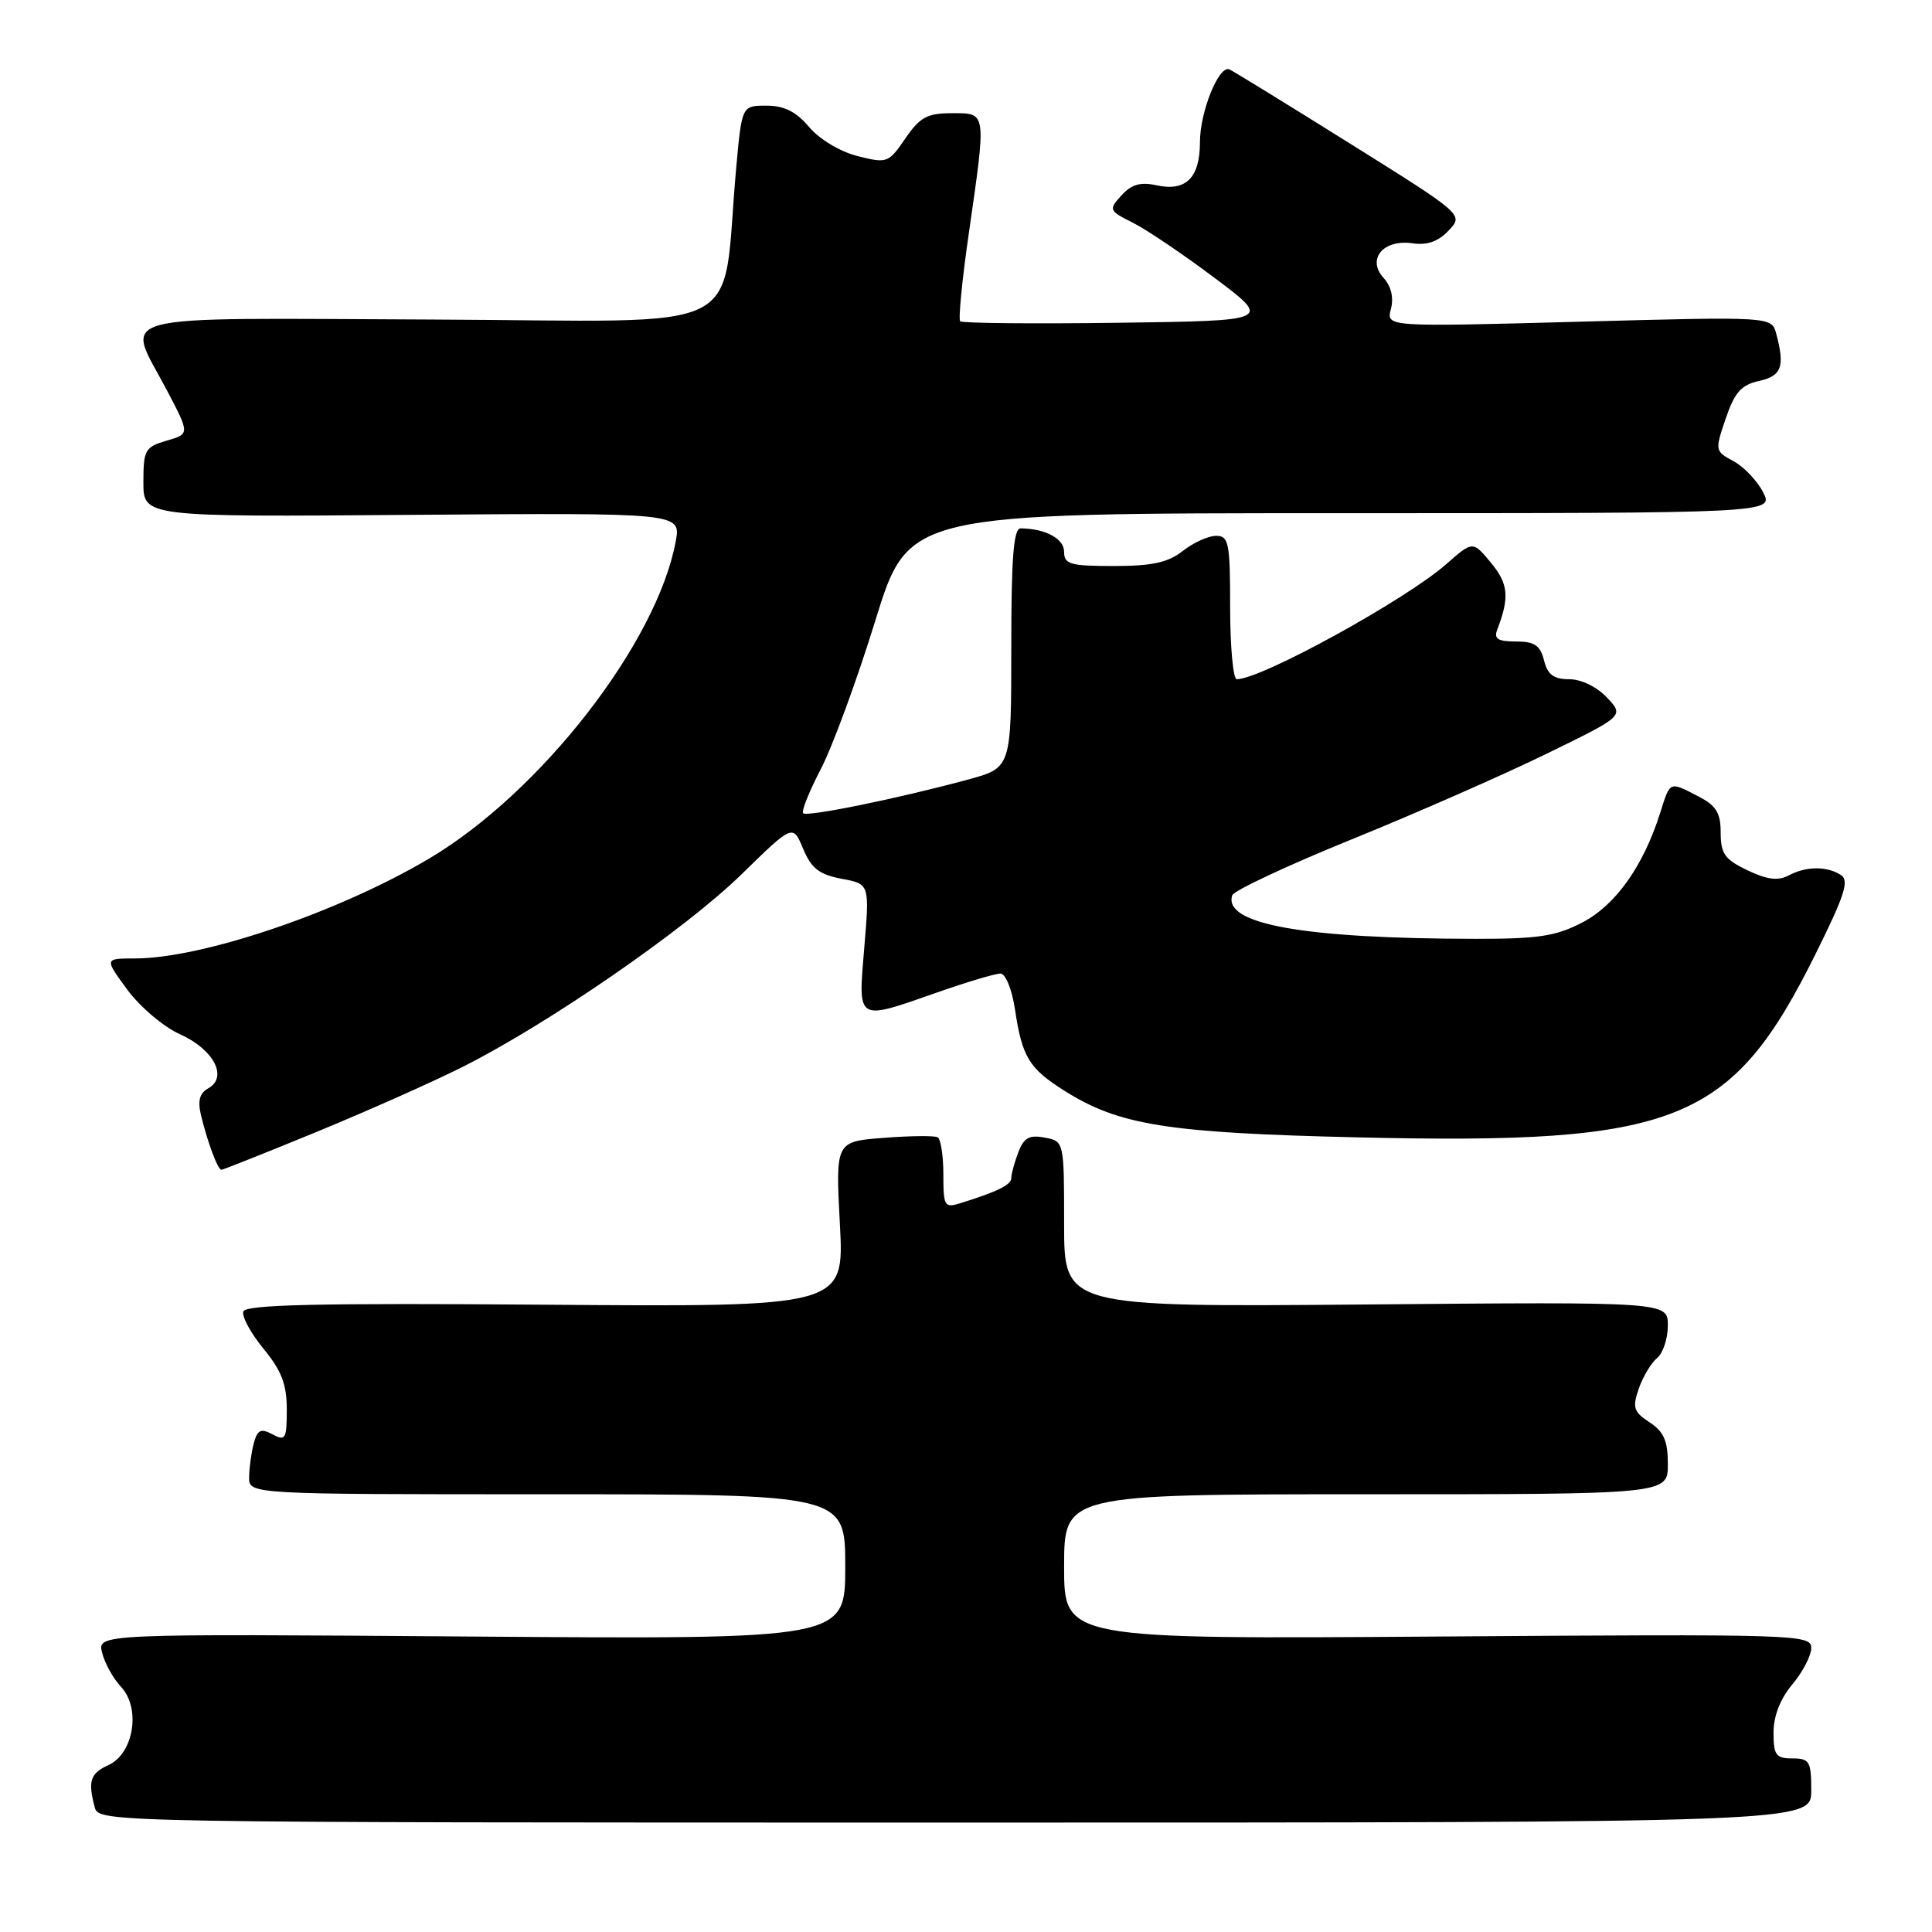 <?xml version="1.0" encoding="UTF-8" standalone="no"?>
<!DOCTYPE svg PUBLIC "-//W3C//DTD SVG 1.1//EN" "http://www.w3.org/Graphics/SVG/1.1/DTD/svg11.dtd" >
<svg xmlns="http://www.w3.org/2000/svg" xmlns:xlink="http://www.w3.org/1999/xlink" version="1.1" viewBox="0 0 256 256">
 <g >
 <path fill="currentColor"
d=" M 240.00 237.25 C 240.00 233.38 239.77 233.00 237.50 233.00 C 235.32 233.00 235.00 232.56 235.00 229.58 C 235.00 227.38 235.90 225.09 237.50 223.18 C 238.87 221.55 240.00 219.38 240.00 218.36 C 240.00 216.57 238.18 216.51 190.50 216.85 C 141.00 217.20 141.00 217.20 141.00 207.60 C 141.00 198.00 141.00 198.00 181.00 198.00 C 221.00 198.00 221.00 198.00 221.00 194.02 C 221.00 190.92 220.47 189.70 218.57 188.46 C 216.45 187.07 216.28 186.51 217.15 183.99 C 217.70 182.41 218.80 180.58 219.58 179.94 C 220.36 179.29 221.00 177.35 221.00 175.63 C 221.00 172.50 221.00 172.50 181.00 172.85 C 141.00 173.19 141.00 173.19 141.00 162.21 C 141.00 151.23 141.00 151.23 138.43 150.74 C 136.39 150.35 135.66 150.75 134.93 152.69 C 134.42 154.03 134.00 155.56 134.00 156.09 C 134.00 157.00 132.22 157.88 127.25 159.43 C 125.15 160.09 125.00 159.84 125.00 155.63 C 125.00 153.15 124.66 150.93 124.25 150.70 C 123.84 150.46 120.62 150.50 117.11 150.77 C 110.71 151.26 110.71 151.26 111.29 162.22 C 111.87 173.18 111.87 173.18 72.25 172.88 C 42.11 172.65 32.54 172.87 32.24 173.78 C 32.02 174.44 33.23 176.66 34.92 178.72 C 37.30 181.61 38.00 183.43 38.00 186.76 C 38.00 190.68 37.83 190.98 36.11 190.06 C 34.56 189.23 34.11 189.45 33.62 191.27 C 33.30 192.50 33.02 194.51 33.01 195.75 C 33.00 198.00 33.00 198.00 72.50 198.00 C 112.00 198.00 112.00 198.00 112.00 207.61 C 112.00 217.22 112.00 217.22 62.45 216.85 C 12.90 216.48 12.90 216.48 13.53 218.99 C 13.87 220.37 15.00 222.42 16.05 223.53 C 18.68 226.36 17.72 232.35 14.39 233.87 C 11.95 234.98 11.62 235.99 12.56 239.50 C 13.10 241.49 13.95 241.50 126.55 241.50 C 240.00 241.50 240.00 241.50 240.00 237.25 Z  M 41.86 150.02 C 48.53 147.28 57.25 143.40 61.24 141.40 C 72.62 135.69 90.80 123.14 98.26 115.85 C 105.06 109.20 105.06 109.20 106.42 112.47 C 107.51 115.07 108.55 115.88 111.51 116.44 C 115.23 117.13 115.23 117.13 114.52 125.57 C 113.70 135.47 113.39 135.28 124.19 131.50 C 128.13 130.12 131.89 129.00 132.56 129.00 C 133.24 129.00 134.09 131.09 134.49 133.75 C 135.43 140.05 136.35 141.57 141.04 144.53 C 148.31 149.11 154.68 150.12 180.00 150.71 C 222.34 151.69 229.45 148.83 240.61 126.33 C 244.46 118.57 245.07 116.66 243.91 115.93 C 242.04 114.74 239.30 114.77 236.99 116.01 C 235.61 116.74 234.14 116.56 231.55 115.32 C 228.55 113.89 228.00 113.12 228.00 110.34 C 228.00 107.71 227.41 106.75 225.05 105.53 C 221.16 103.52 221.33 103.44 219.97 107.75 C 217.74 114.77 214.09 119.91 209.71 122.21 C 206.18 124.05 203.88 124.41 195.50 124.40 C 172.73 124.37 162.03 122.46 163.28 118.63 C 163.49 118.01 170.59 114.68 179.08 111.23 C 187.56 107.79 199.16 102.69 204.86 99.91 C 215.22 94.86 215.22 94.86 212.93 92.43 C 211.60 91.01 209.52 90.00 207.93 90.00 C 205.87 90.00 205.07 89.40 204.59 87.50 C 204.09 85.51 203.33 85.00 200.87 85.00 C 198.46 85.00 197.92 84.65 198.40 83.41 C 200.04 79.13 199.87 77.37 197.57 74.58 C 195.15 71.66 195.15 71.66 191.64 74.75 C 186.21 79.51 167.13 90.00 163.88 90.00 C 163.40 90.00 163.00 85.72 163.00 80.50 C 163.00 71.90 162.82 71.00 161.13 71.00 C 160.11 71.00 158.13 71.90 156.73 73.00 C 154.77 74.54 152.67 75.00 147.59 75.00 C 141.80 75.00 141.00 74.77 141.00 73.12 C 141.00 71.38 138.54 70.05 135.25 70.01 C 134.30 70.00 134.00 73.83 134.00 85.87 C 134.00 101.74 134.00 101.74 128.25 103.30 C 119.08 105.79 106.93 108.27 106.42 107.76 C 106.17 107.50 107.22 104.86 108.77 101.89 C 110.31 98.93 113.56 90.09 115.98 82.25 C 120.38 68.00 120.38 68.00 177.72 68.00 C 235.05 68.00 235.05 68.00 233.61 65.21 C 232.82 63.68 231.05 61.83 229.69 61.10 C 227.24 59.79 227.22 59.70 228.67 55.45 C 229.85 51.99 230.73 51.00 233.07 50.48 C 236.08 49.82 236.53 48.58 235.36 44.22 C 234.75 41.94 234.75 41.94 209.22 42.63 C 183.68 43.32 183.68 43.32 184.30 40.95 C 184.70 39.44 184.34 37.93 183.32 36.81 C 181.07 34.32 183.31 31.67 187.18 32.24 C 189.11 32.52 190.59 32.00 191.96 30.54 C 193.94 28.44 193.94 28.44 178.80 18.97 C 170.47 13.76 163.31 9.36 162.89 9.19 C 161.50 8.62 159.00 14.81 159.00 18.83 C 159.00 23.57 157.14 25.41 153.23 24.55 C 151.12 24.09 149.92 24.43 148.60 25.89 C 146.87 27.80 146.92 27.91 150.16 29.54 C 152.00 30.47 156.88 33.77 161.00 36.87 C 168.50 42.50 168.50 42.50 148.10 42.77 C 136.89 42.92 127.50 42.83 127.23 42.57 C 126.97 42.31 127.49 37.01 128.39 30.80 C 130.71 14.65 130.76 15.00 126.13 15.00 C 122.86 15.00 121.90 15.52 119.96 18.35 C 117.73 21.60 117.55 21.67 113.62 20.68 C 111.31 20.09 108.56 18.44 107.20 16.82 C 105.48 14.79 103.91 14.00 101.56 14.00 C 98.30 14.00 98.30 14.00 97.55 22.25 C 95.49 44.90 100.26 42.52 57.25 42.34 C 13.48 42.16 16.65 41.33 22.08 51.65 C 25.16 57.50 25.16 57.50 22.08 58.39 C 19.22 59.23 19.00 59.61 19.00 63.89 C 19.00 68.50 19.00 68.50 54.62 68.22 C 90.23 67.95 90.23 67.95 89.54 71.72 C 87.06 85.17 71.67 104.98 56.87 113.76 C 44.89 120.87 26.82 127.00 17.86 127.00 C 13.83 127.00 13.83 127.00 16.87 131.14 C 18.55 133.42 21.69 136.08 23.86 137.05 C 28.31 139.04 30.24 142.72 27.61 144.20 C 26.44 144.85 26.17 145.86 26.64 147.80 C 27.52 151.42 28.86 155.00 29.34 155.00 C 29.56 155.00 35.19 152.76 41.86 150.02 Z "/>
</g>
</svg>